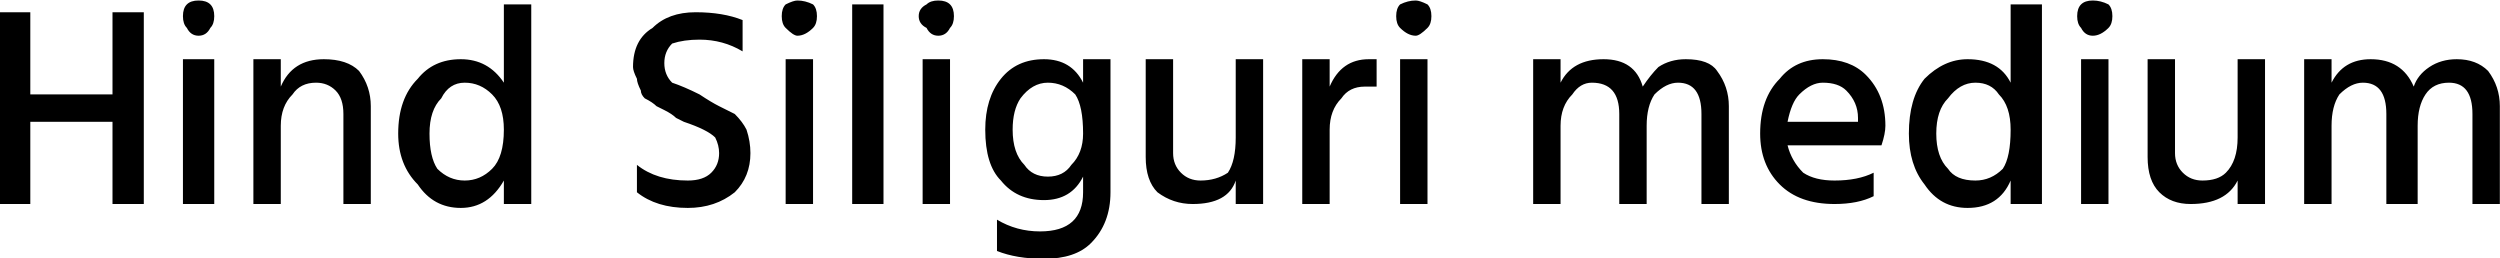 <svg xmlns="http://www.w3.org/2000/svg" viewBox="5.256 47.872 638.784 66.024"><path d="M42 51L42 100L34 100L34 79L13 79L13 100L5 100L5 51L13 51L13 72L34 72L34 51L42 51ZM60 63L60 100L52 100L52 63L60 63ZM60 52L60 52Q60 54 59 55Q58 57 56 57Q54 57 53 55Q52 54 52 52Q52 50 53 49Q54 48 56 48Q58 48 59 49Q60 50 60 52ZM100 75L100 100L93 100L93 77Q93 73 91 71Q89 69 86 69L86 69Q82 69 80 72Q77 75 77 80L77 80L77 100L70 100L70 63L77 63L77 70Q80 63 88 63L88 63Q94 63 97 66Q100 70 100 75L100 75ZM115 82L115 82Q115 88 117 91Q120 94 124 94L124 94Q128 94 131 91Q134 88 134 81L134 81Q134 75 131 72Q128 69 124 69L124 69Q120 69 118 73Q115 76 115 82ZM141 49L141 100L134 100L134 94Q130 101 123 101L123 101Q116 101 112 95Q107 90 107 82L107 82Q107 73 112 68Q116 63 123 63L123 63Q130 63 134 69L134 69L134 49L141 49ZM197 87L197 87Q197 93 193 97Q188 101 181 101L181 101Q173 101 168 97L168 97L168 90Q173 94 181 94L181 94Q185 94 187 92Q189 90 189 87L189 87Q189 85 188 83Q187 82 185 81Q183 80 180 79L180 79Q178 78 178 78Q177 77 175 76Q173 75 173 75Q172 74 170 73Q169 72 169 71Q168 69 168 68Q167 66 167 65L167 65Q167 58 172 55Q176 51 183 51L183 51Q190 51 195 53L195 53L195 61Q190 58 184 58L184 58Q180 58 177 59Q175 61 175 64Q175 67 177 69Q180 70 184 72L184 72Q187 74 189 75Q191 76 193 77Q195 79 196 81Q197 84 197 87ZM213 63L213 100L206 100L206 63L213 63ZM214 52L214 52Q214 54 213 55Q211 57 209 57Q208 57 206 55Q205 54 205 52Q205 50 206 49Q208 48 209 48Q211 48 213 49Q214 50 214 52ZM231 49L231 100L223 100L223 49L231 49ZM248 63L248 100L241 100L241 63L248 63ZM249 52L249 52Q249 54 248 55Q247 57 245 57Q243 57 242 55Q240 54 240 52Q240 50 242 49Q243 48 245 48Q247 48 248 49Q249 50 249 52ZM289 63L289 97Q289 105 284 110Q280 114 272 114L272 114Q265 114 260 112L260 112L260 104Q265 107 271 107L271 107Q282 107 282 97L282 97L282 93Q279 99 272 99L272 99Q265 99 261 94Q257 90 257 81L257 81Q257 73 261 68Q265 63 272 63L272 63Q279 63 282 69L282 69L282 63L289 63ZM264 81L264 81Q264 87 267 90Q269 93 273 93L273 93Q277 93 279 90Q282 87 282 82L282 82Q282 75 280 72Q277 69 273 69L273 69Q269 69 266 73Q264 76 264 81ZM328 63L328 100L321 100L321 94Q319 100 310 100L310 100Q305 100 301 97Q298 94 298 88L298 88L298 63L305 63L305 87Q305 90 307 92Q309 94 312 94L312 94Q316 94 319 92Q321 89 321 83L321 83L321 63L328 63ZM345 81L345 100L338 100L338 63L345 63L345 70Q348 63 355 63L355 63Q356 63 357 63L357 63L357 70Q356 70 354 70L354 70Q350 70 348 73Q345 76 345 81L345 81ZM370 63L370 100L363 100L363 63L370 63ZM371 52L371 52Q371 54 370 55Q368 57 367 57Q365 57 363 55Q362 54 362 52Q362 50 363 49Q365 48 367 48Q368 48 370 49Q371 50 371 52ZM447 75L447 100L440 100L440 77Q440 69 434 69L434 69Q431 69 428 72Q426 75 426 80L426 80L426 100L419 100L419 77Q419 69 412 69L412 69Q409 69 407 72Q404 75 404 80L404 80L404 100L397 100L397 63L404 63L404 69Q407 63 415 63L415 63Q423 63 425 70L425 70Q427 67 429 65Q432 63 436 63L436 63Q442 63 444 66Q447 70 447 75L447 75ZM484 92L484 98Q480 100 474 100L474 100Q465 100 460 95Q455 90 455 82L455 82Q455 73 460 68Q464 63 471 63L471 63Q478 63 482 67Q487 72 487 80L487 80Q487 82 486 85L486 85L462 85Q463 89 466 92Q469 94 474 94L474 94Q480 94 484 92L484 92ZM471 69L471 69Q468 69 465 72Q463 74 462 79L462 79L480 79L480 78Q480 74 477 71Q475 69 471 69ZM500 82L500 82Q500 88 503 91Q505 94 510 94L510 94Q514 94 517 91Q519 88 519 81L519 81Q519 75 516 72Q514 69 510 69L510 69Q506 69 503 73Q500 76 500 82ZM527 49L527 100L519 100L519 94Q516 101 508 101L508 101Q501 101 497 95Q493 90 493 82L493 82Q493 73 497 68Q502 63 508 63L508 63Q516 63 519 69L519 69L519 49L527 49ZM544 63L544 100L537 100L537 63L544 63ZM545 52L545 52Q545 54 544 55Q542 57 540 57Q538 57 537 55Q536 54 536 52Q536 50 537 49Q538 48 540 48Q542 48 544 49Q545 50 545 52ZM584 63L584 100L577 100L577 94Q574 100 565 100L565 100Q560 100 557 97Q554 94 554 88L554 88L554 63L561 63L561 87Q561 90 563 92Q565 94 568 94L568 94Q572 94 574 92Q577 89 577 83L577 83L577 63L584 63ZM644 75L644 100L637 100L637 77Q637 69 631 69L631 69Q627 69 625 72Q623 75 623 80L623 80L623 100L615 100L615 77Q615 69 609 69L609 69Q606 69 603 72Q601 75 601 80L601 80L601 100L594 100L594 63L601 63L601 69Q604 63 611 63L611 63Q619 63 622 70L622 70Q623 67 626 65Q629 63 633 63L633 63Q638 63 641 66Q644 70 644 75L644 75Z"/></svg>